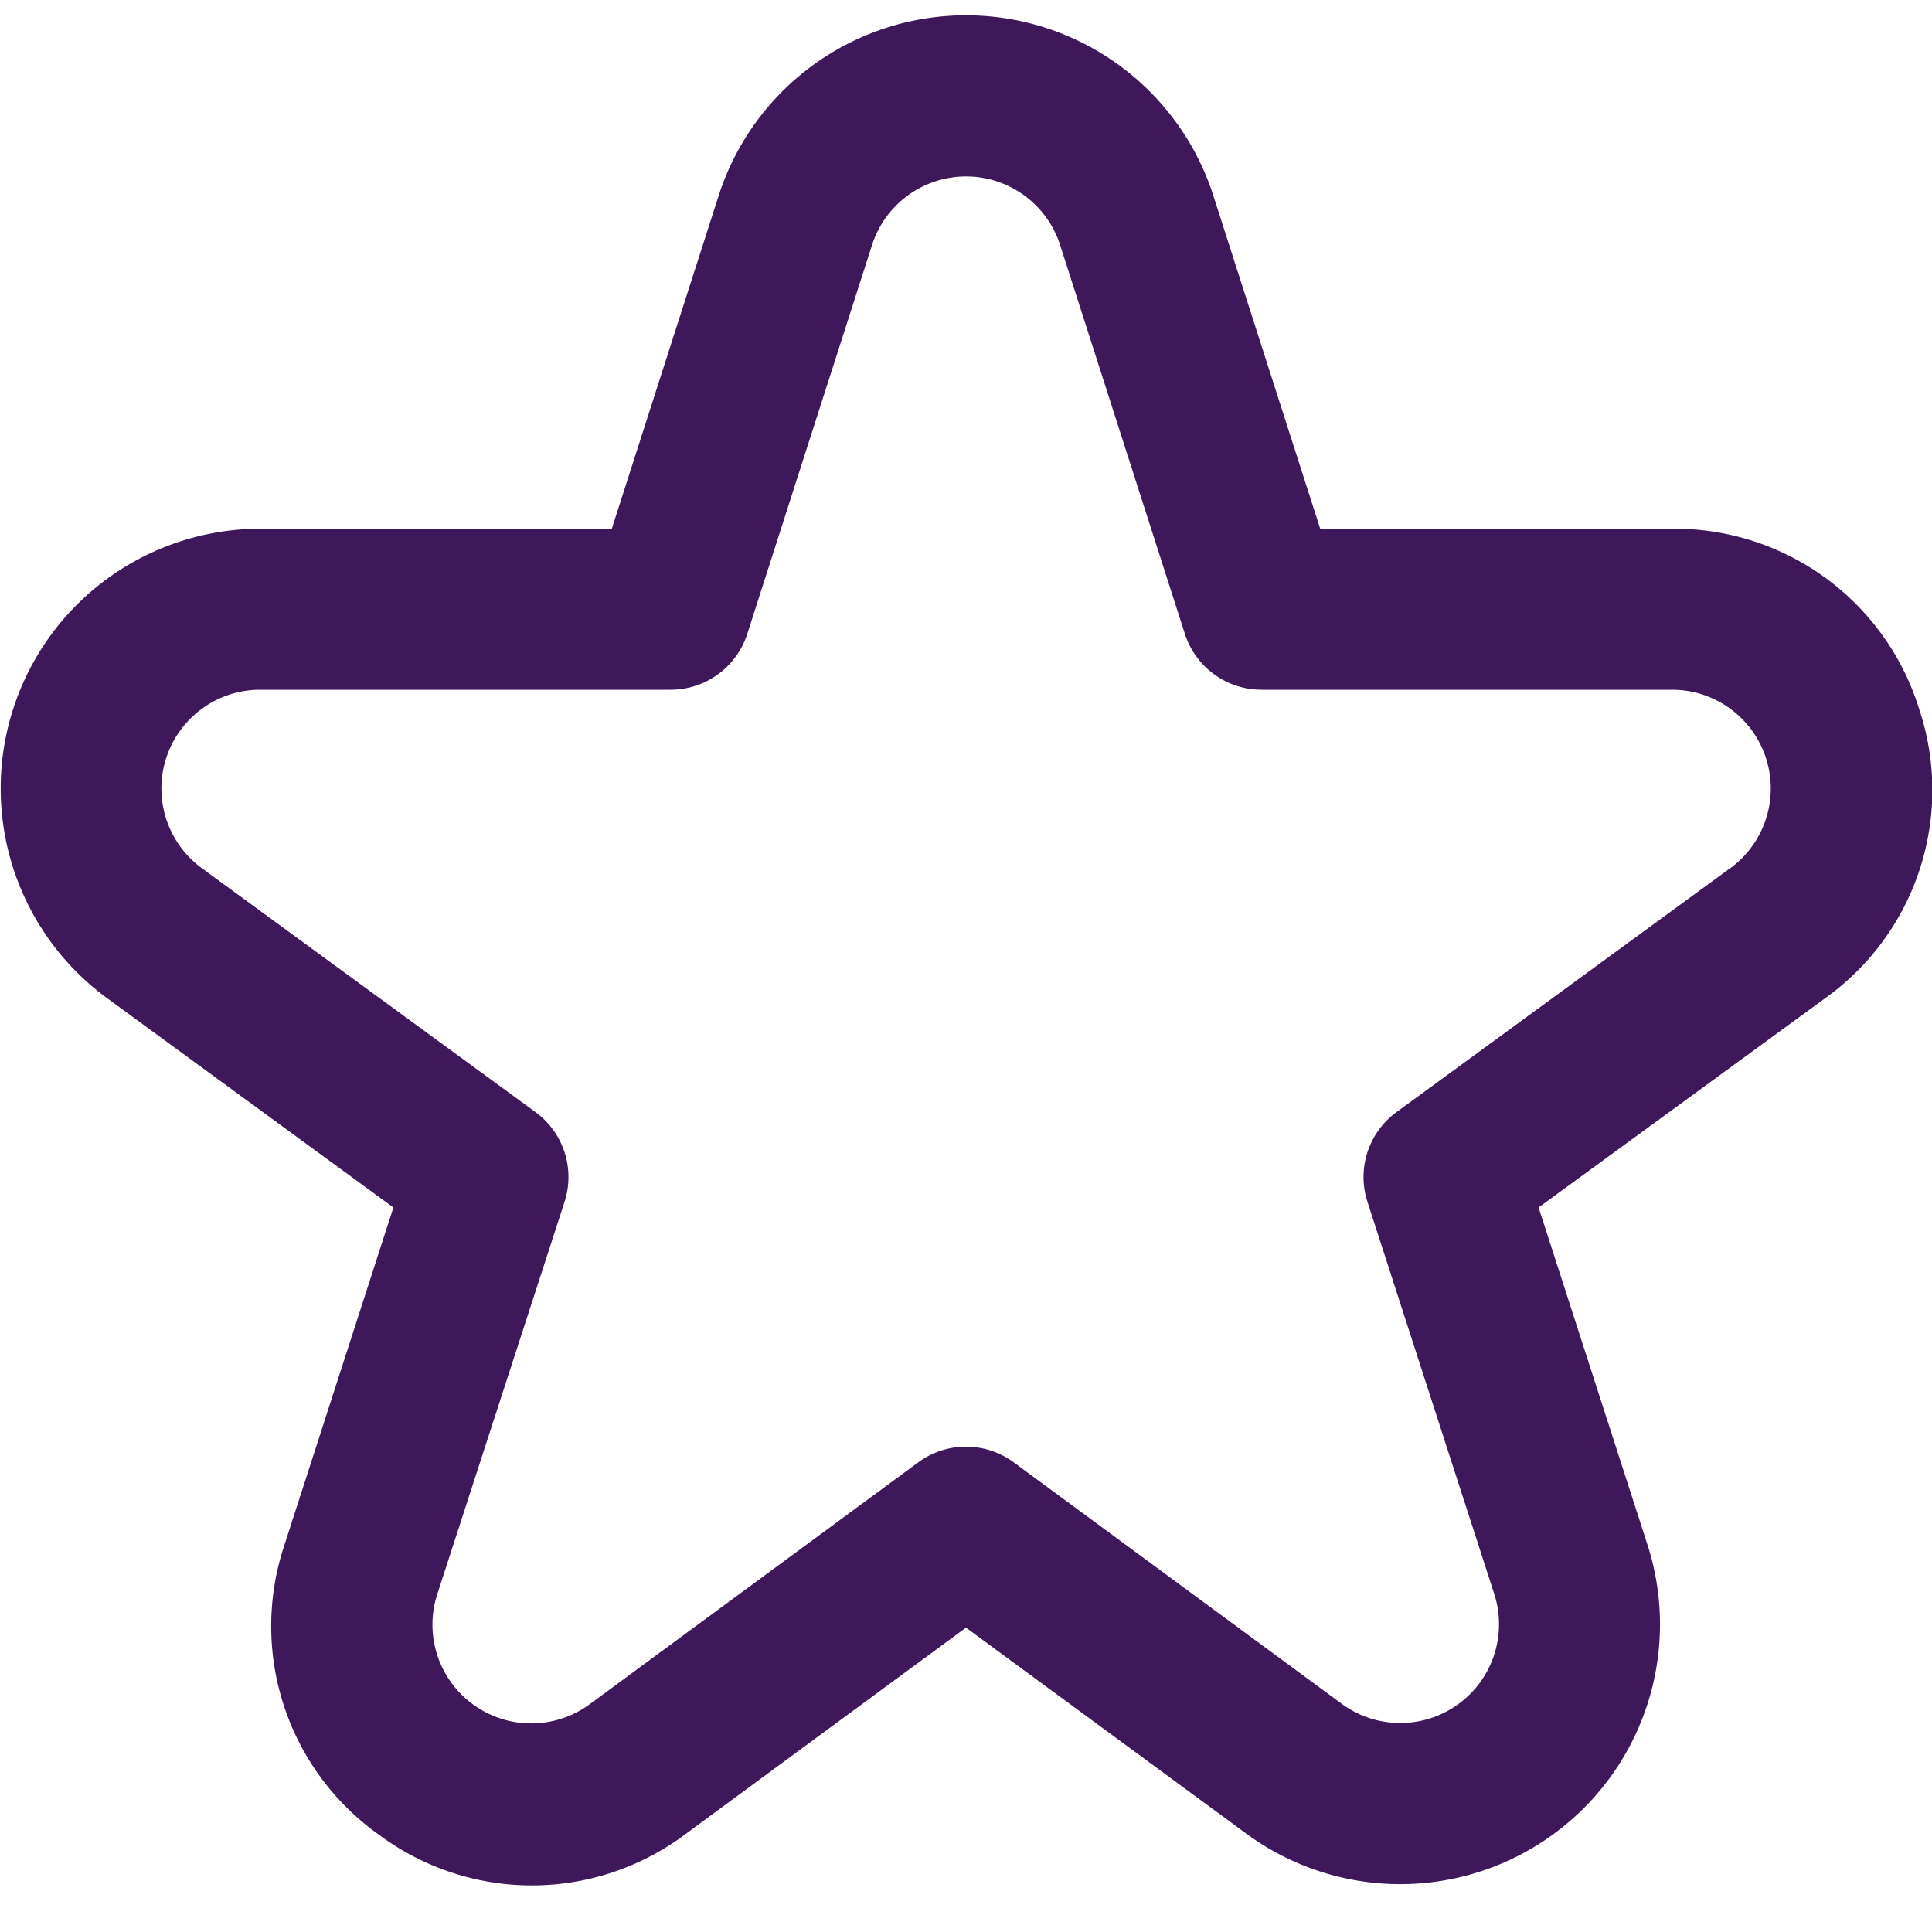 <?xml version="1.0" standalone="no"?>
<svg xmlns="http://www.w3.org/2000/svg" version="1.1" xmlns:xlink="http://www.w3.org/1999/xlink" width="512" height="512" x="0" y="0" viewBox="0 0 24 24" style="enable-background:new 0 0 512 512" xml:space="preserve" class=""><g><path d="M23.836 8.794a3.179 3.179 0 0 0-3.067-2.226H16.4l-1.327-4.136a3.227 3.227 0 0 0-6.146 0L7.6 6.568H3.231a3.227 3.227 0 0 0-1.9 5.832L4.887 15l-1.352 4.187A3.178 3.178 0 0 0 4.719 22.8a3.177 3.177 0 0 0 3.8-.019L12 20.219l3.482 2.559a3.227 3.227 0 0 0 4.983-3.591L19.113 15l3.56-2.6a3.177 3.177 0 0 0 1.163-3.606Zm-2.343 1.991-4.144 3.029a1 1 0 0 0-.362 1.116l1.575 4.87a1.227 1.227 0 0 1-1.895 1.365l-4.075-3a1 1 0 0 0-1.184 0l-4.075 3a1.227 1.227 0 0 1-1.9-1.365l1.58-4.87a1 1 0 0 0-.362-1.116l-4.144-3.029a1.227 1.227 0 0 1 .724-2.217h5.1a1 1 0 0 0 .952-.694l1.55-4.831a1.227 1.227 0 0 1 2.336 0l1.55 4.831a1 1 0 0 0 .952.694h5.1a1.227 1.227 0 0 1 .724 2.217Z" fill="#3e185b" opacity="1" data-original="#000000" class=""/></g></svg>